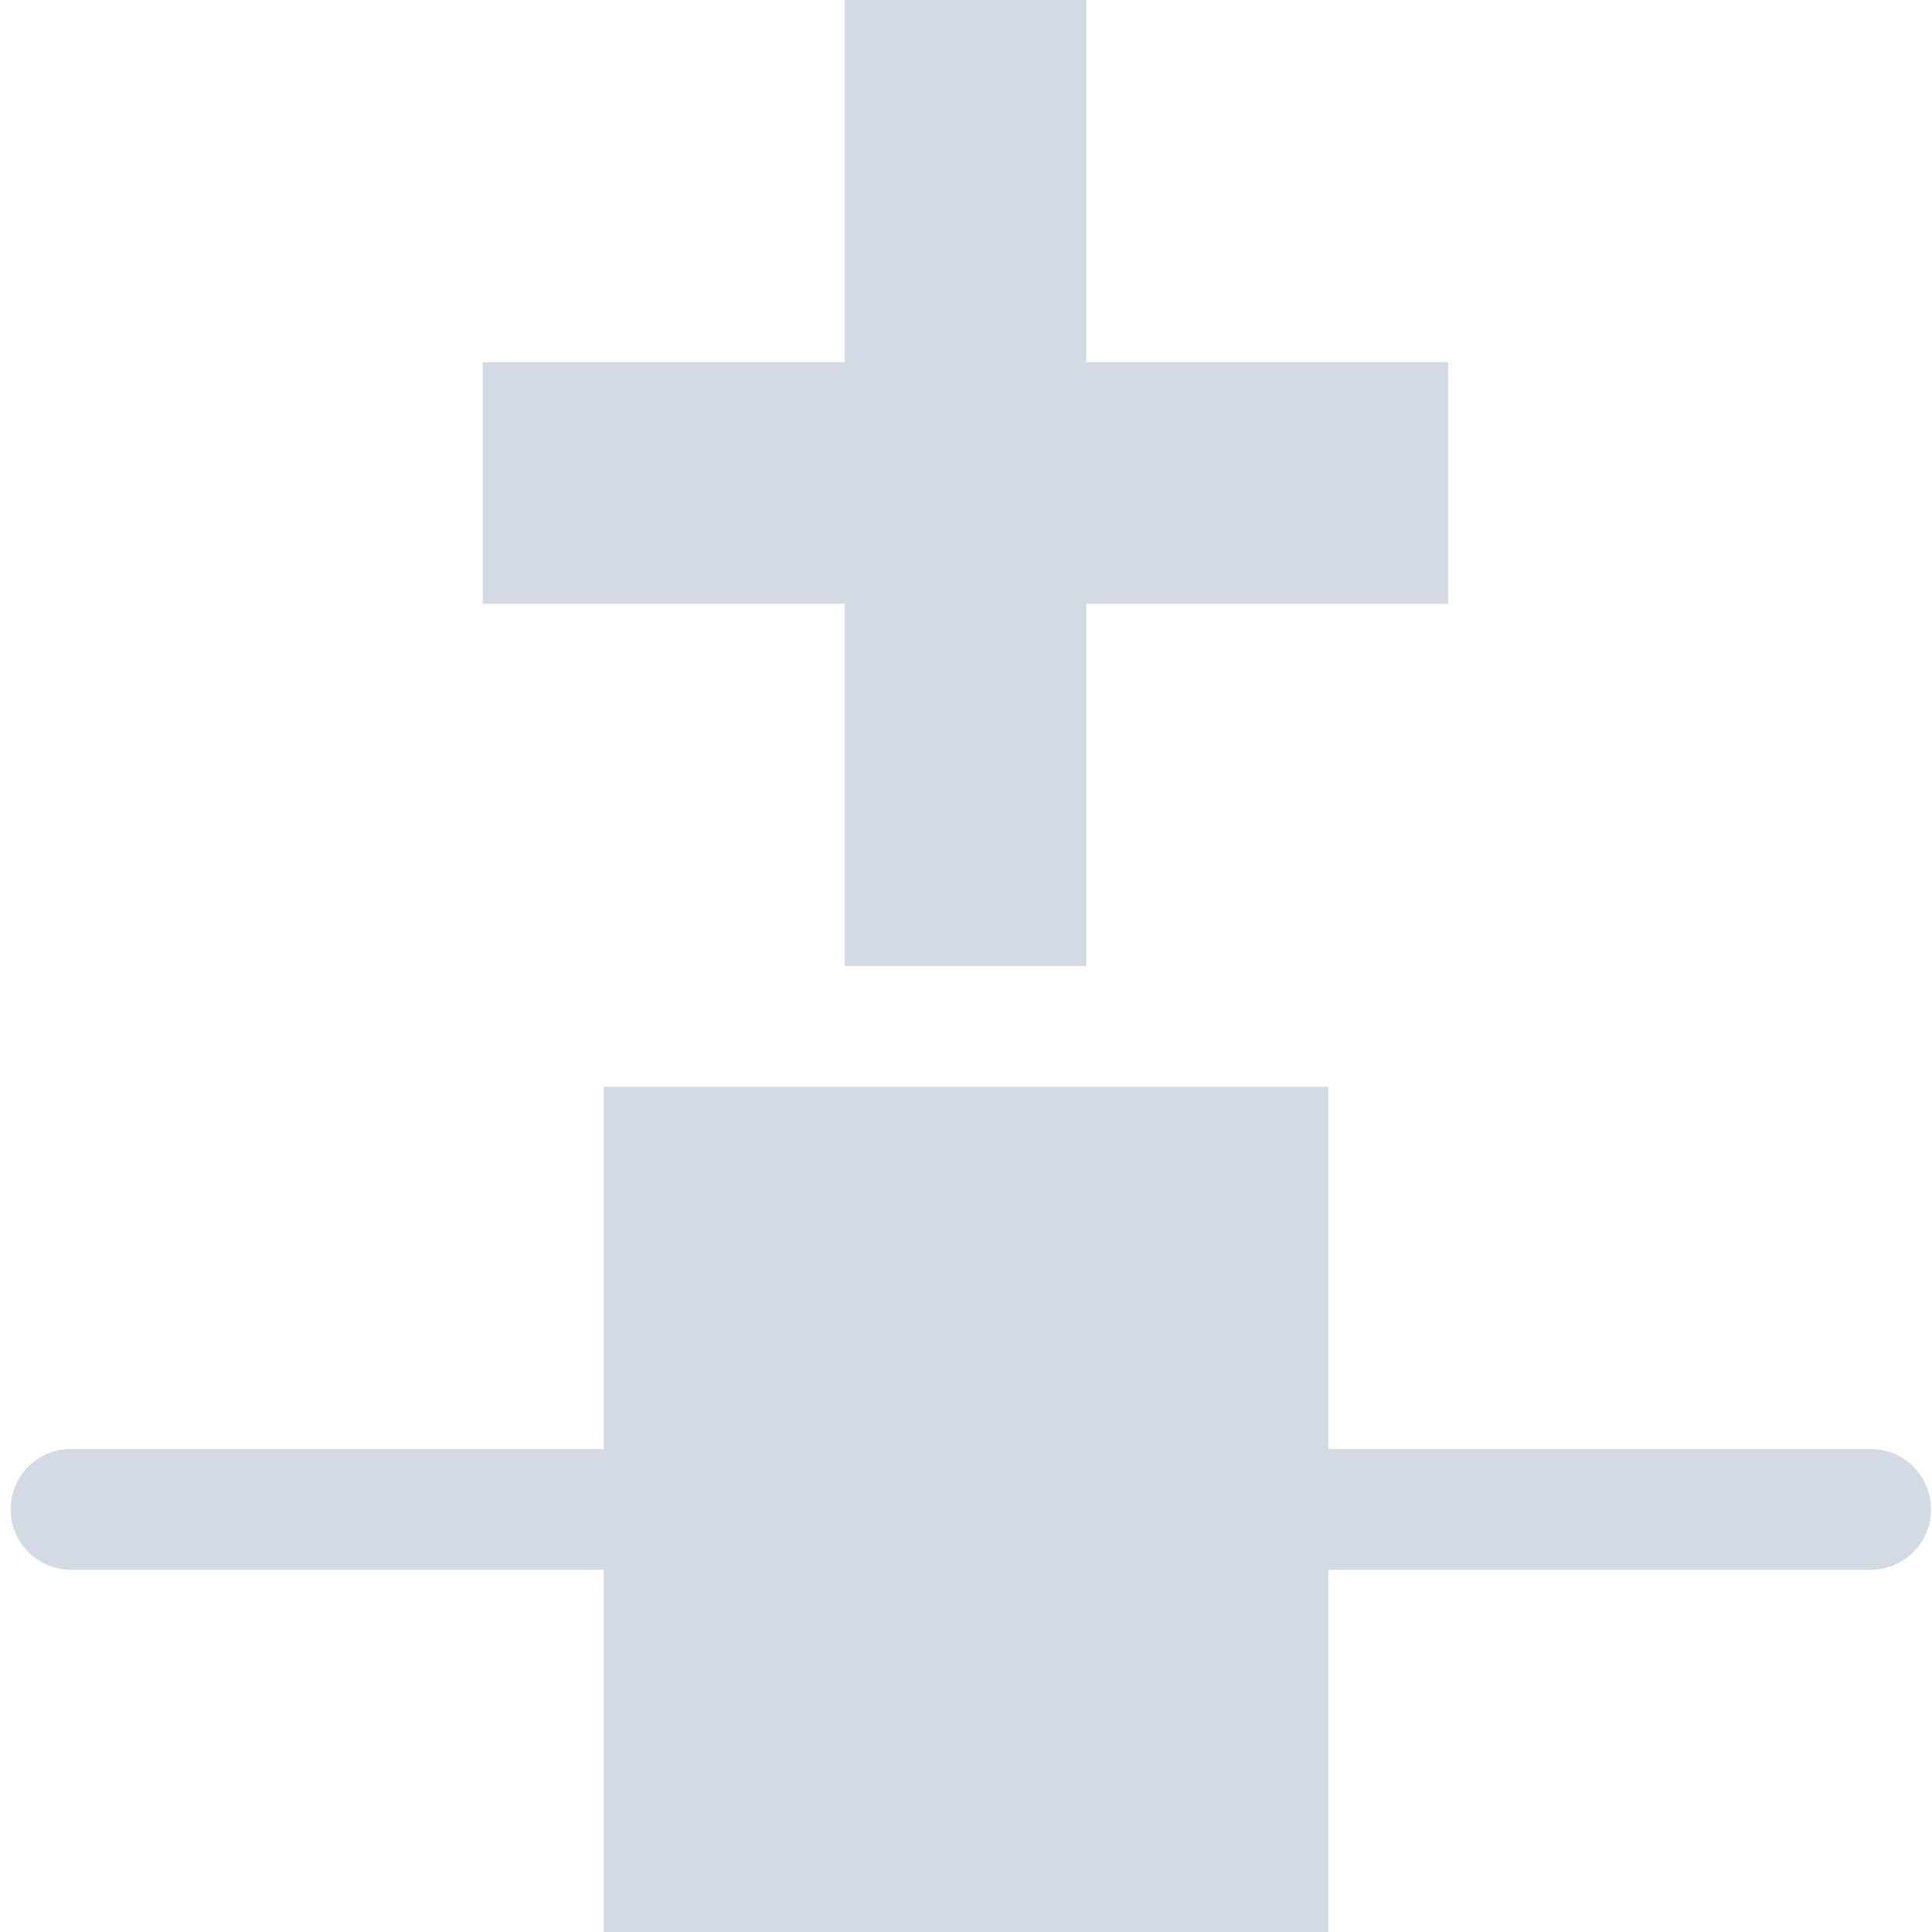 <svg height="16" viewBox="0 0 16 16" width="16" xmlns="http://www.w3.org/2000/svg"><path d="m6.996 0v3h-2.998v2h2.998v3h2v-3h2.998v-2h-2.998v-3zm-1.996 9v3h-4.412a.5.5 0 0 0 0 1h4.412v3h6v-3h4.492a.5.5 0 0 0 0-1h-4.492v-3z" fill="#d3dae3"/></svg>